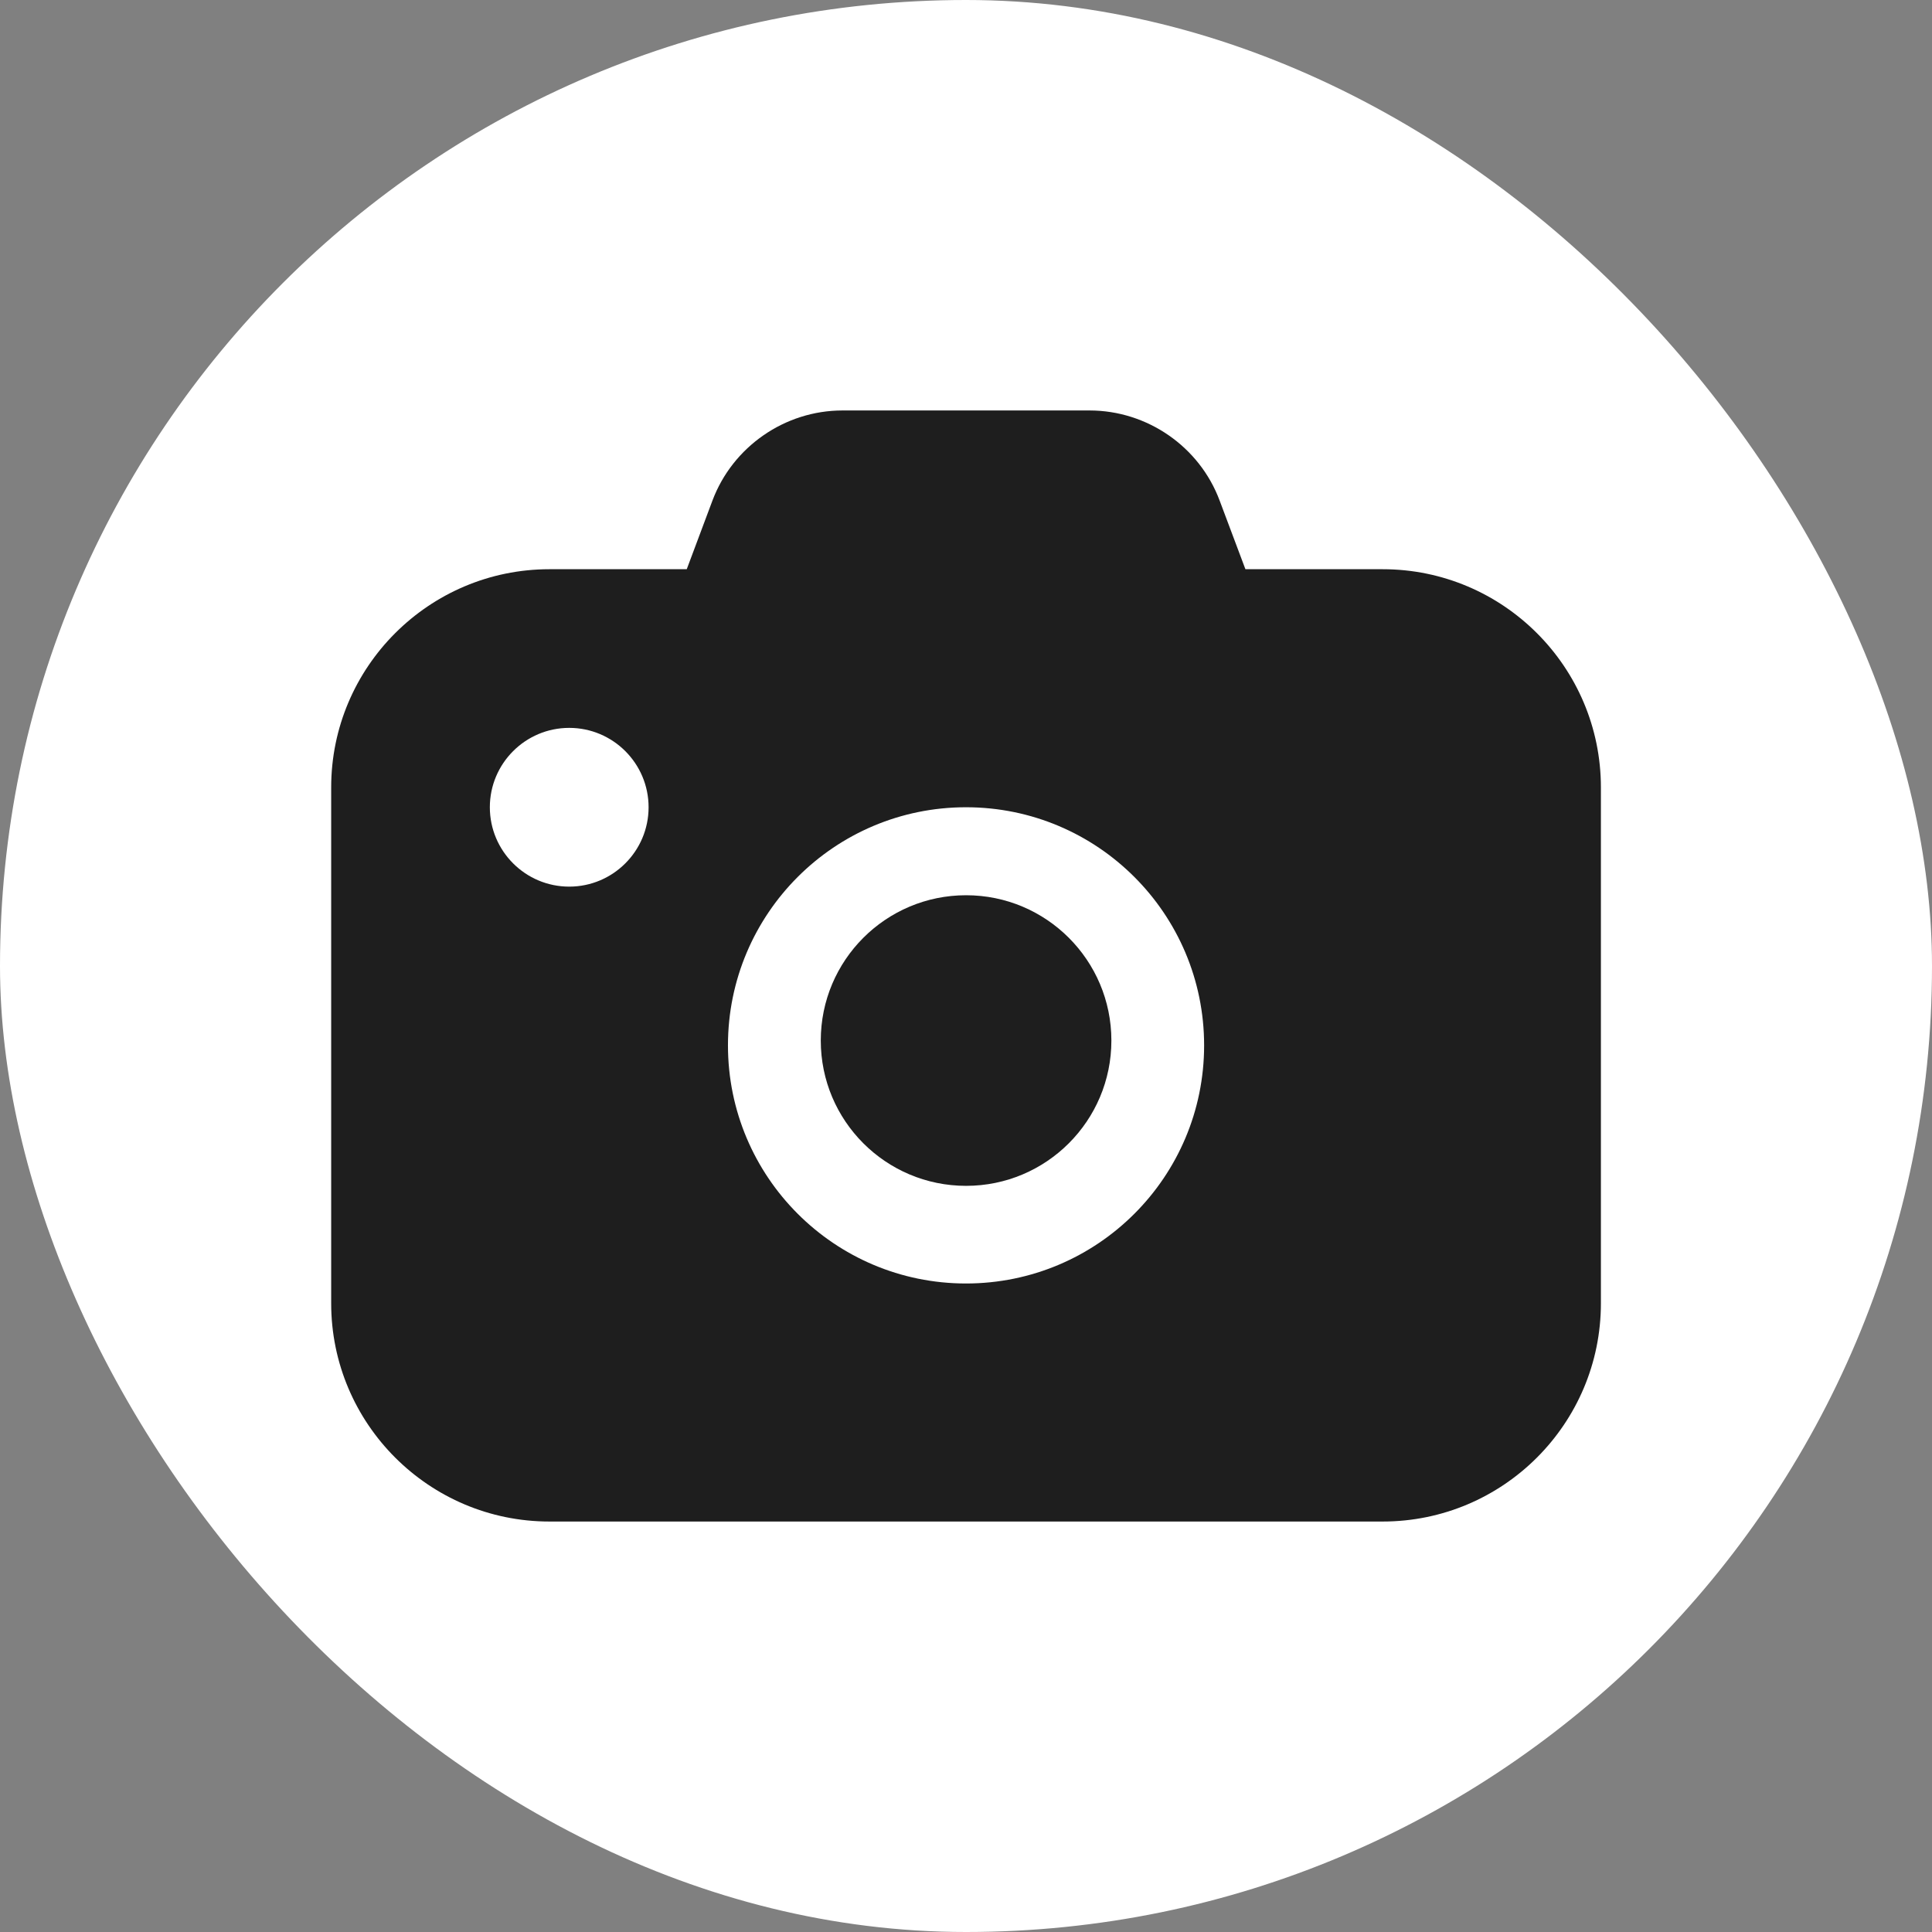 <svg width="24" height="24" viewBox="0 0 24 24" fill="none" xmlns="http://www.w3.org/2000/svg">
<rect x="0" y="0" width="24" height="24" fill="#808080" stroke="none"/>
<rect width="24" height="24" rx="12" fill="white"/>
<circle cx="12.001" cy="12.926" r="1.805" fill="#1E1E1E"/>
<path d="M17.176 7.071H15.471L15.151 6.219C14.901 5.548 14.251 5.099 13.535 5.099H10.465C9.75 5.099 9.101 5.549 8.85 6.219L8.531 7.071H6.825C5.33 7.071 4.114 8.286 4.114 9.782V16.19C4.114 17.686 5.33 18.901 6.825 18.901H17.176C18.672 18.901 19.887 17.686 19.887 16.19V9.782C19.887 8.286 18.672 7.071 17.176 7.071ZM7.071 11.014C6.527 11.014 6.085 10.572 6.085 10.028C6.085 9.484 6.527 9.042 7.071 9.042C7.615 9.042 8.057 9.484 8.057 10.028C8.057 10.572 7.615 11.014 7.071 11.014ZM12 15.944C10.367 15.944 9.043 14.62 9.043 12.986C9.043 11.352 10.367 10.028 12 10.028C13.634 10.028 14.958 11.352 14.958 12.986C14.958 14.62 13.634 15.944 12 15.944Z" fill="#1E1E1E"/>
</svg>
